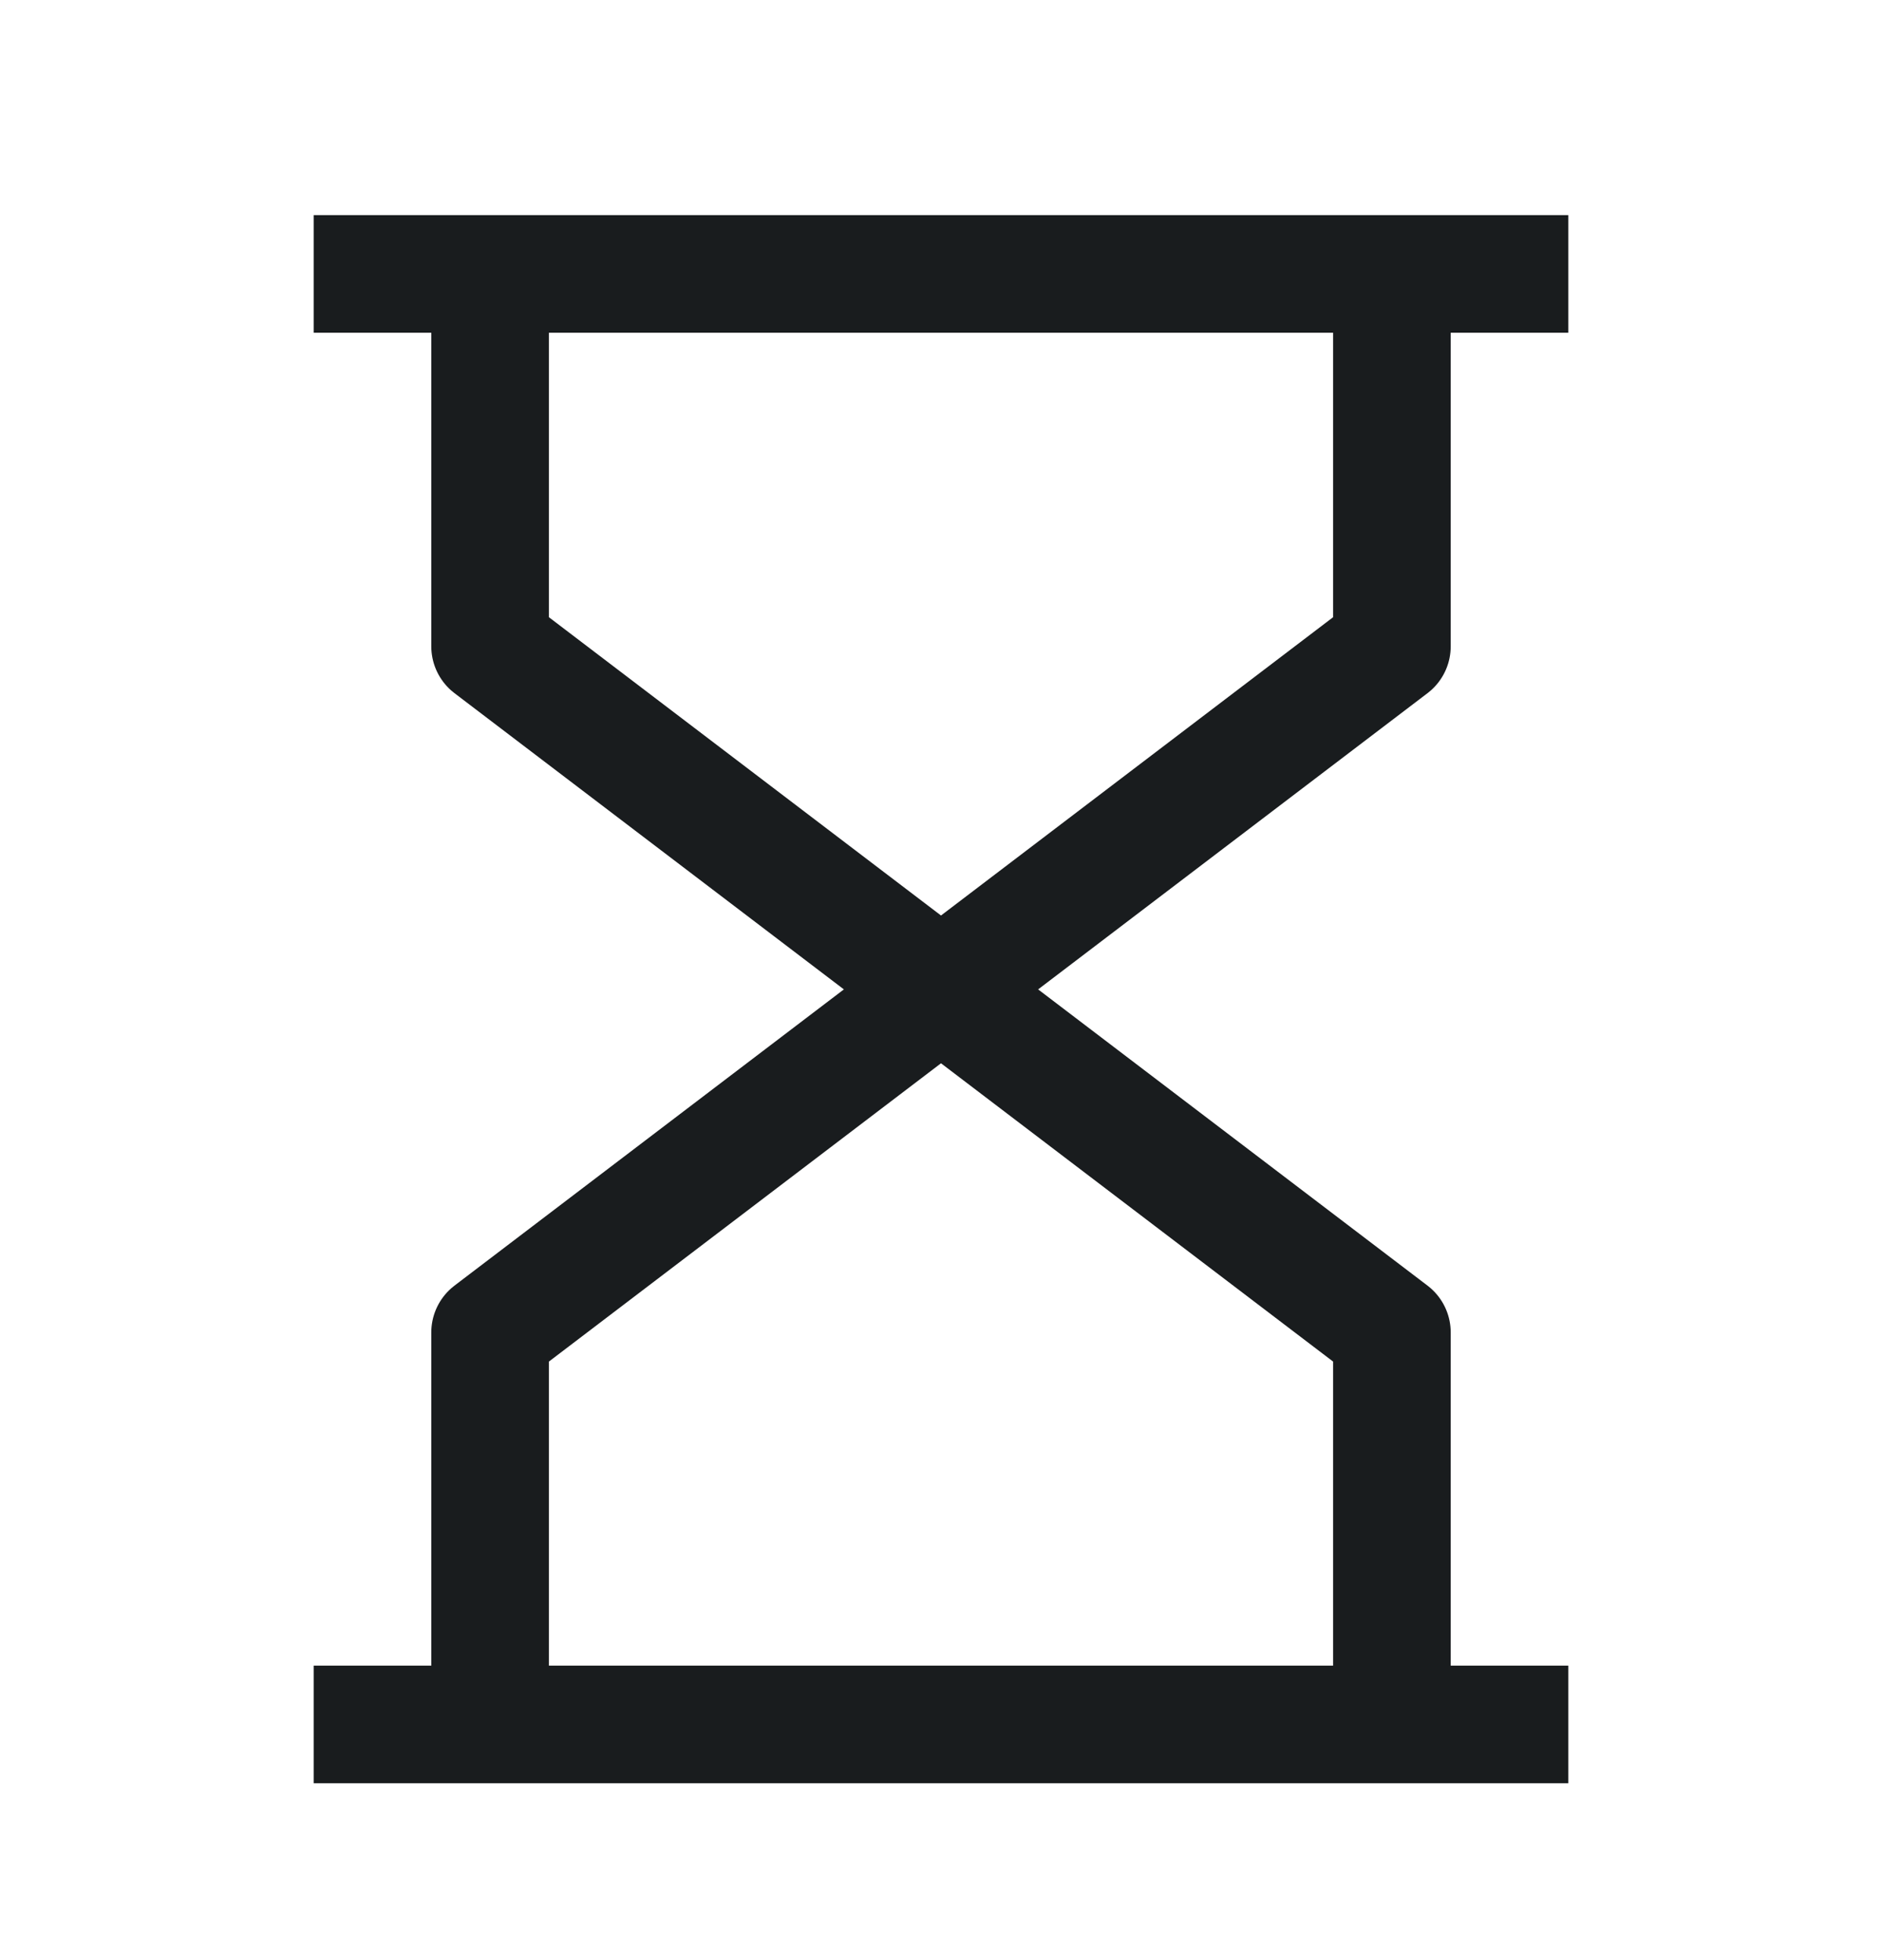 <svg width="24" height="25" viewBox="0 0 24 25" fill="none" xmlns="http://www.w3.org/2000/svg">
<path d="M17.75 21.994L17.75 16.994L6.25 8.244L6.25 3.494M6.25 21.994L6.25 16.994L17.75 8.244L17.75 3.494M20 21.994L4 21.994M20 3.494L4 3.494" stroke="#191C1E" stroke-width="1.5" stroke-linejoin="round"/>
</svg>
